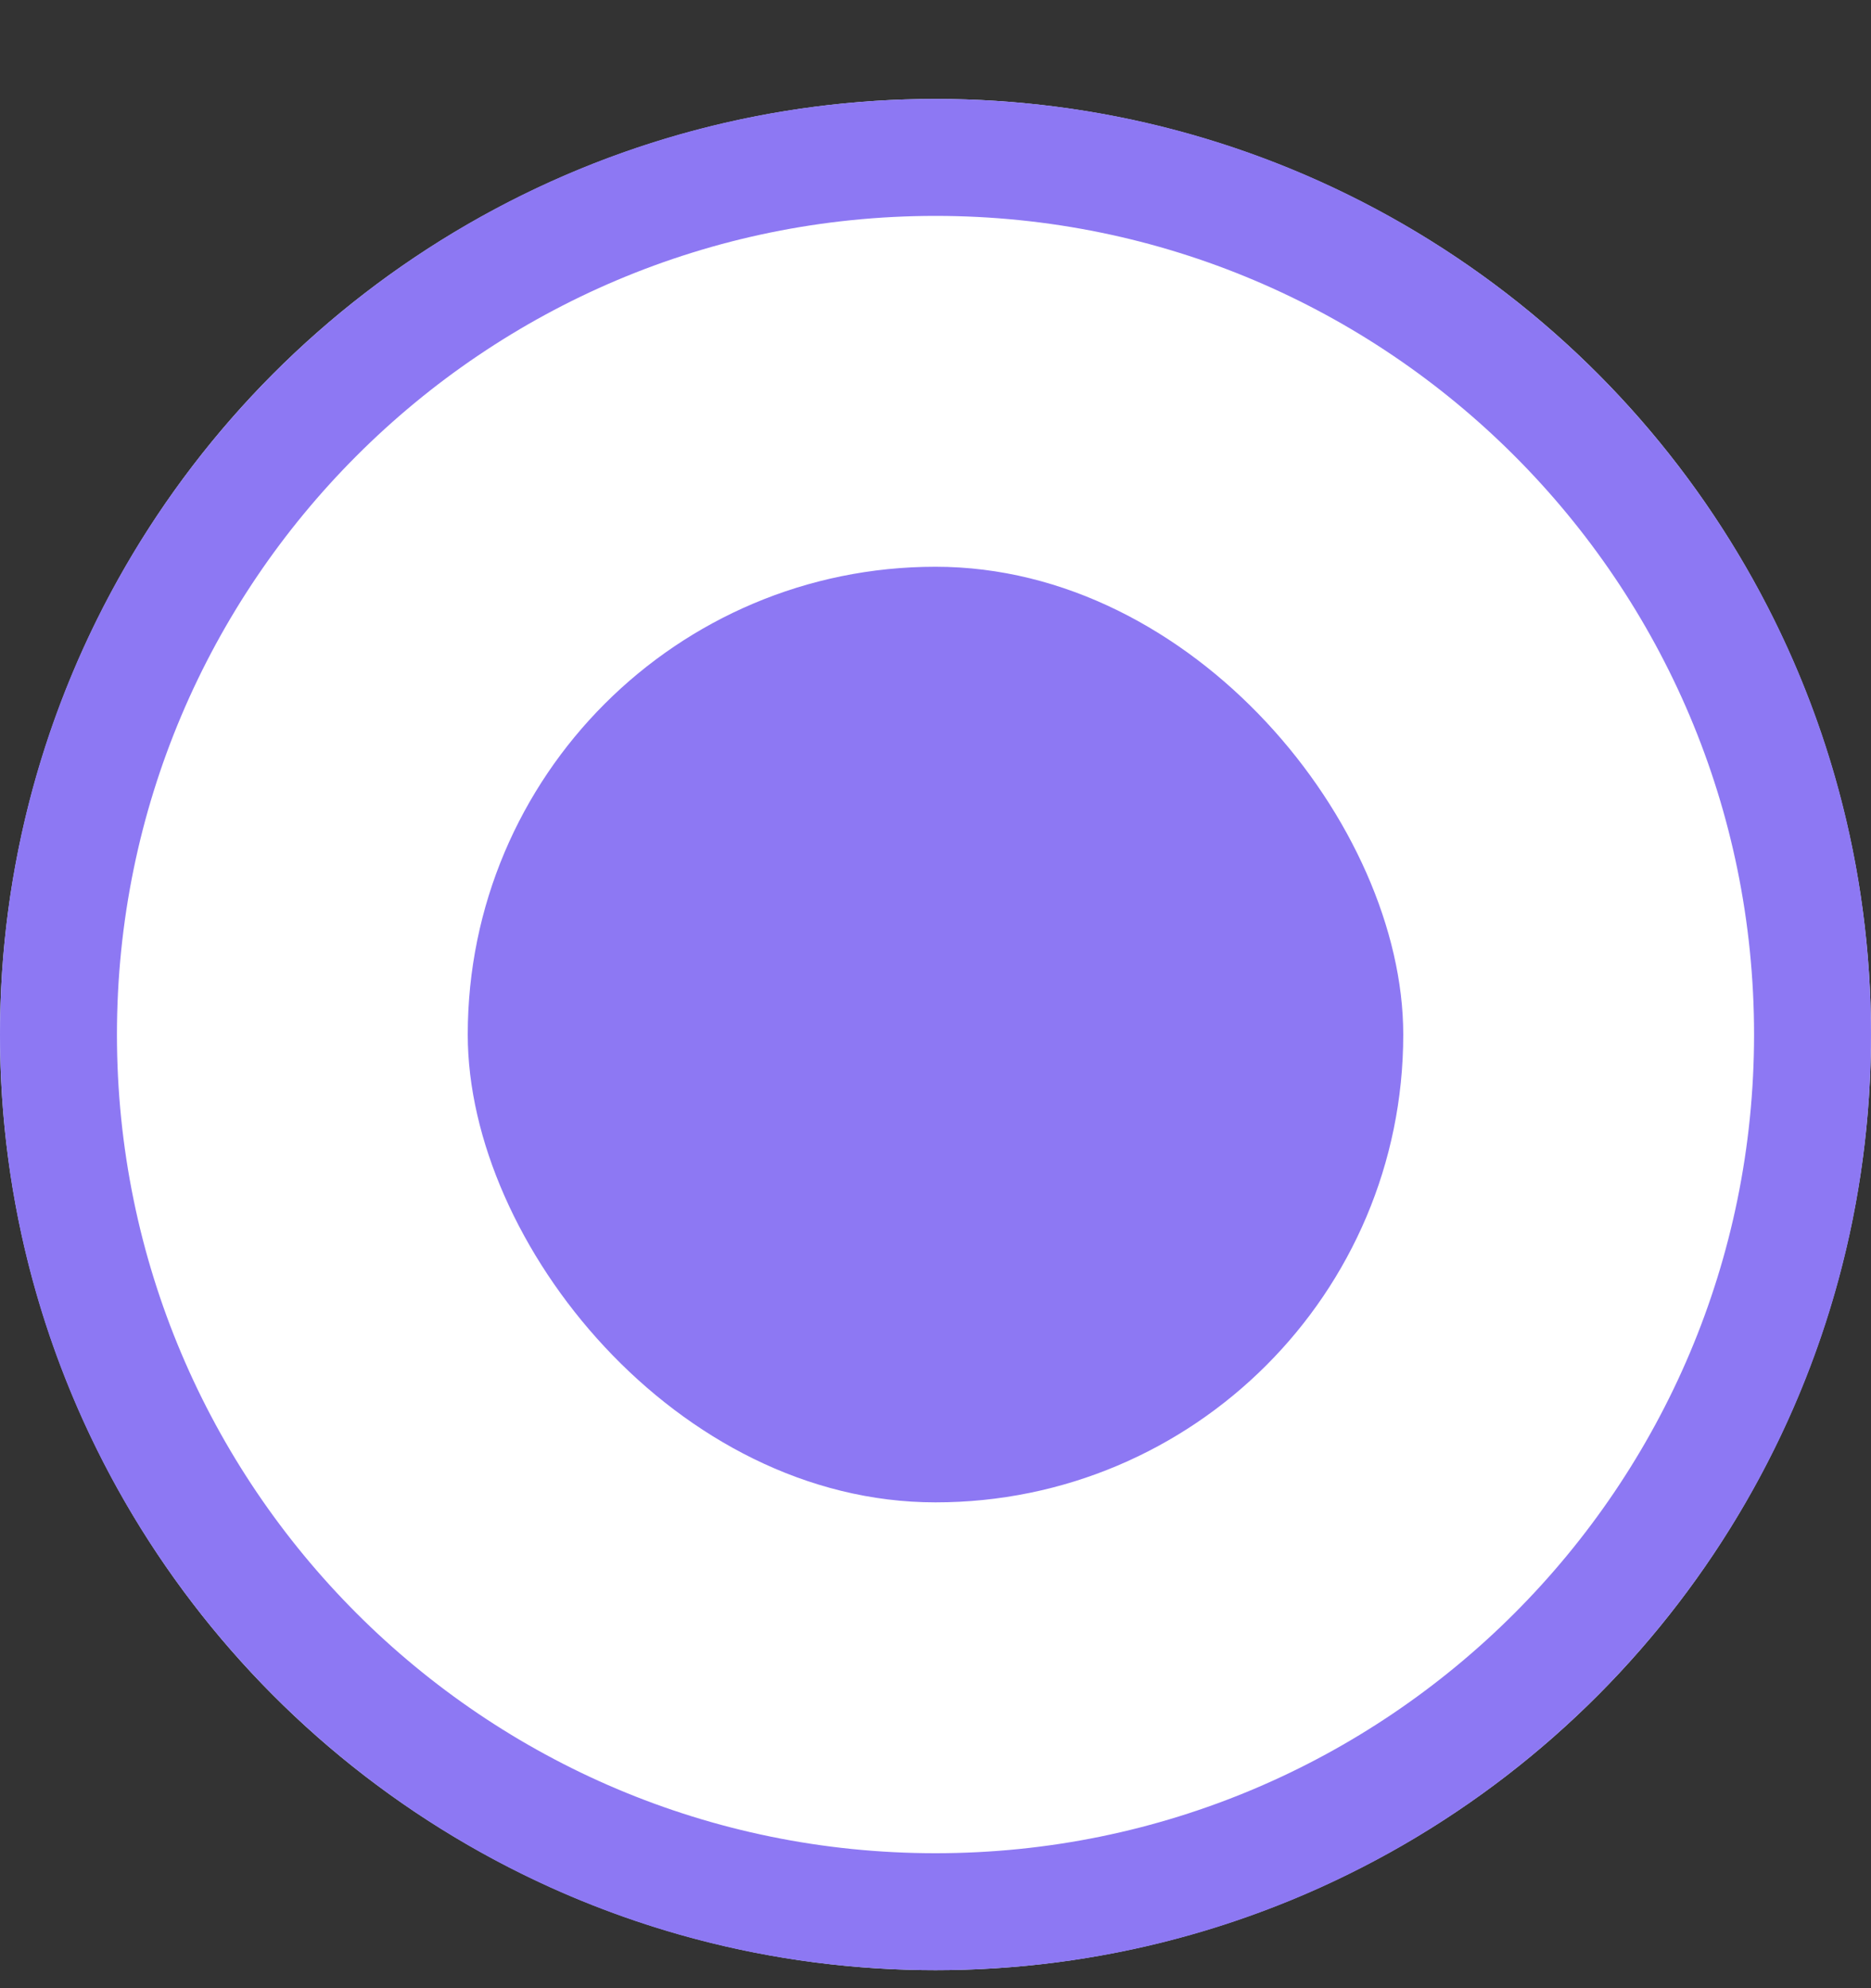 <svg width="16" height="17" viewBox="0 0 16 17" fill="none" xmlns="http://www.w3.org/2000/svg">
<rect x="0" y="0" width="16" height="17" fill="#333333" stroke="none"/>
<circle cx="8" cy="8.846" r="8" fill="#E6F7FF"/>
<path d="M0.5 8.846C0.5 4.704 3.858 1.346 8 1.346C12.142 1.346 15.5 4.704 15.5 8.846C15.5 12.988 12.142 16.346 8 16.346C3.858 16.346 0.5 12.988 0.5 8.846Z" fill="white" stroke="#8D78F3"/>
<rect x="4" y="4.846" width="8" height="8" rx="4" fill="#8D78F3"/>
</svg>
